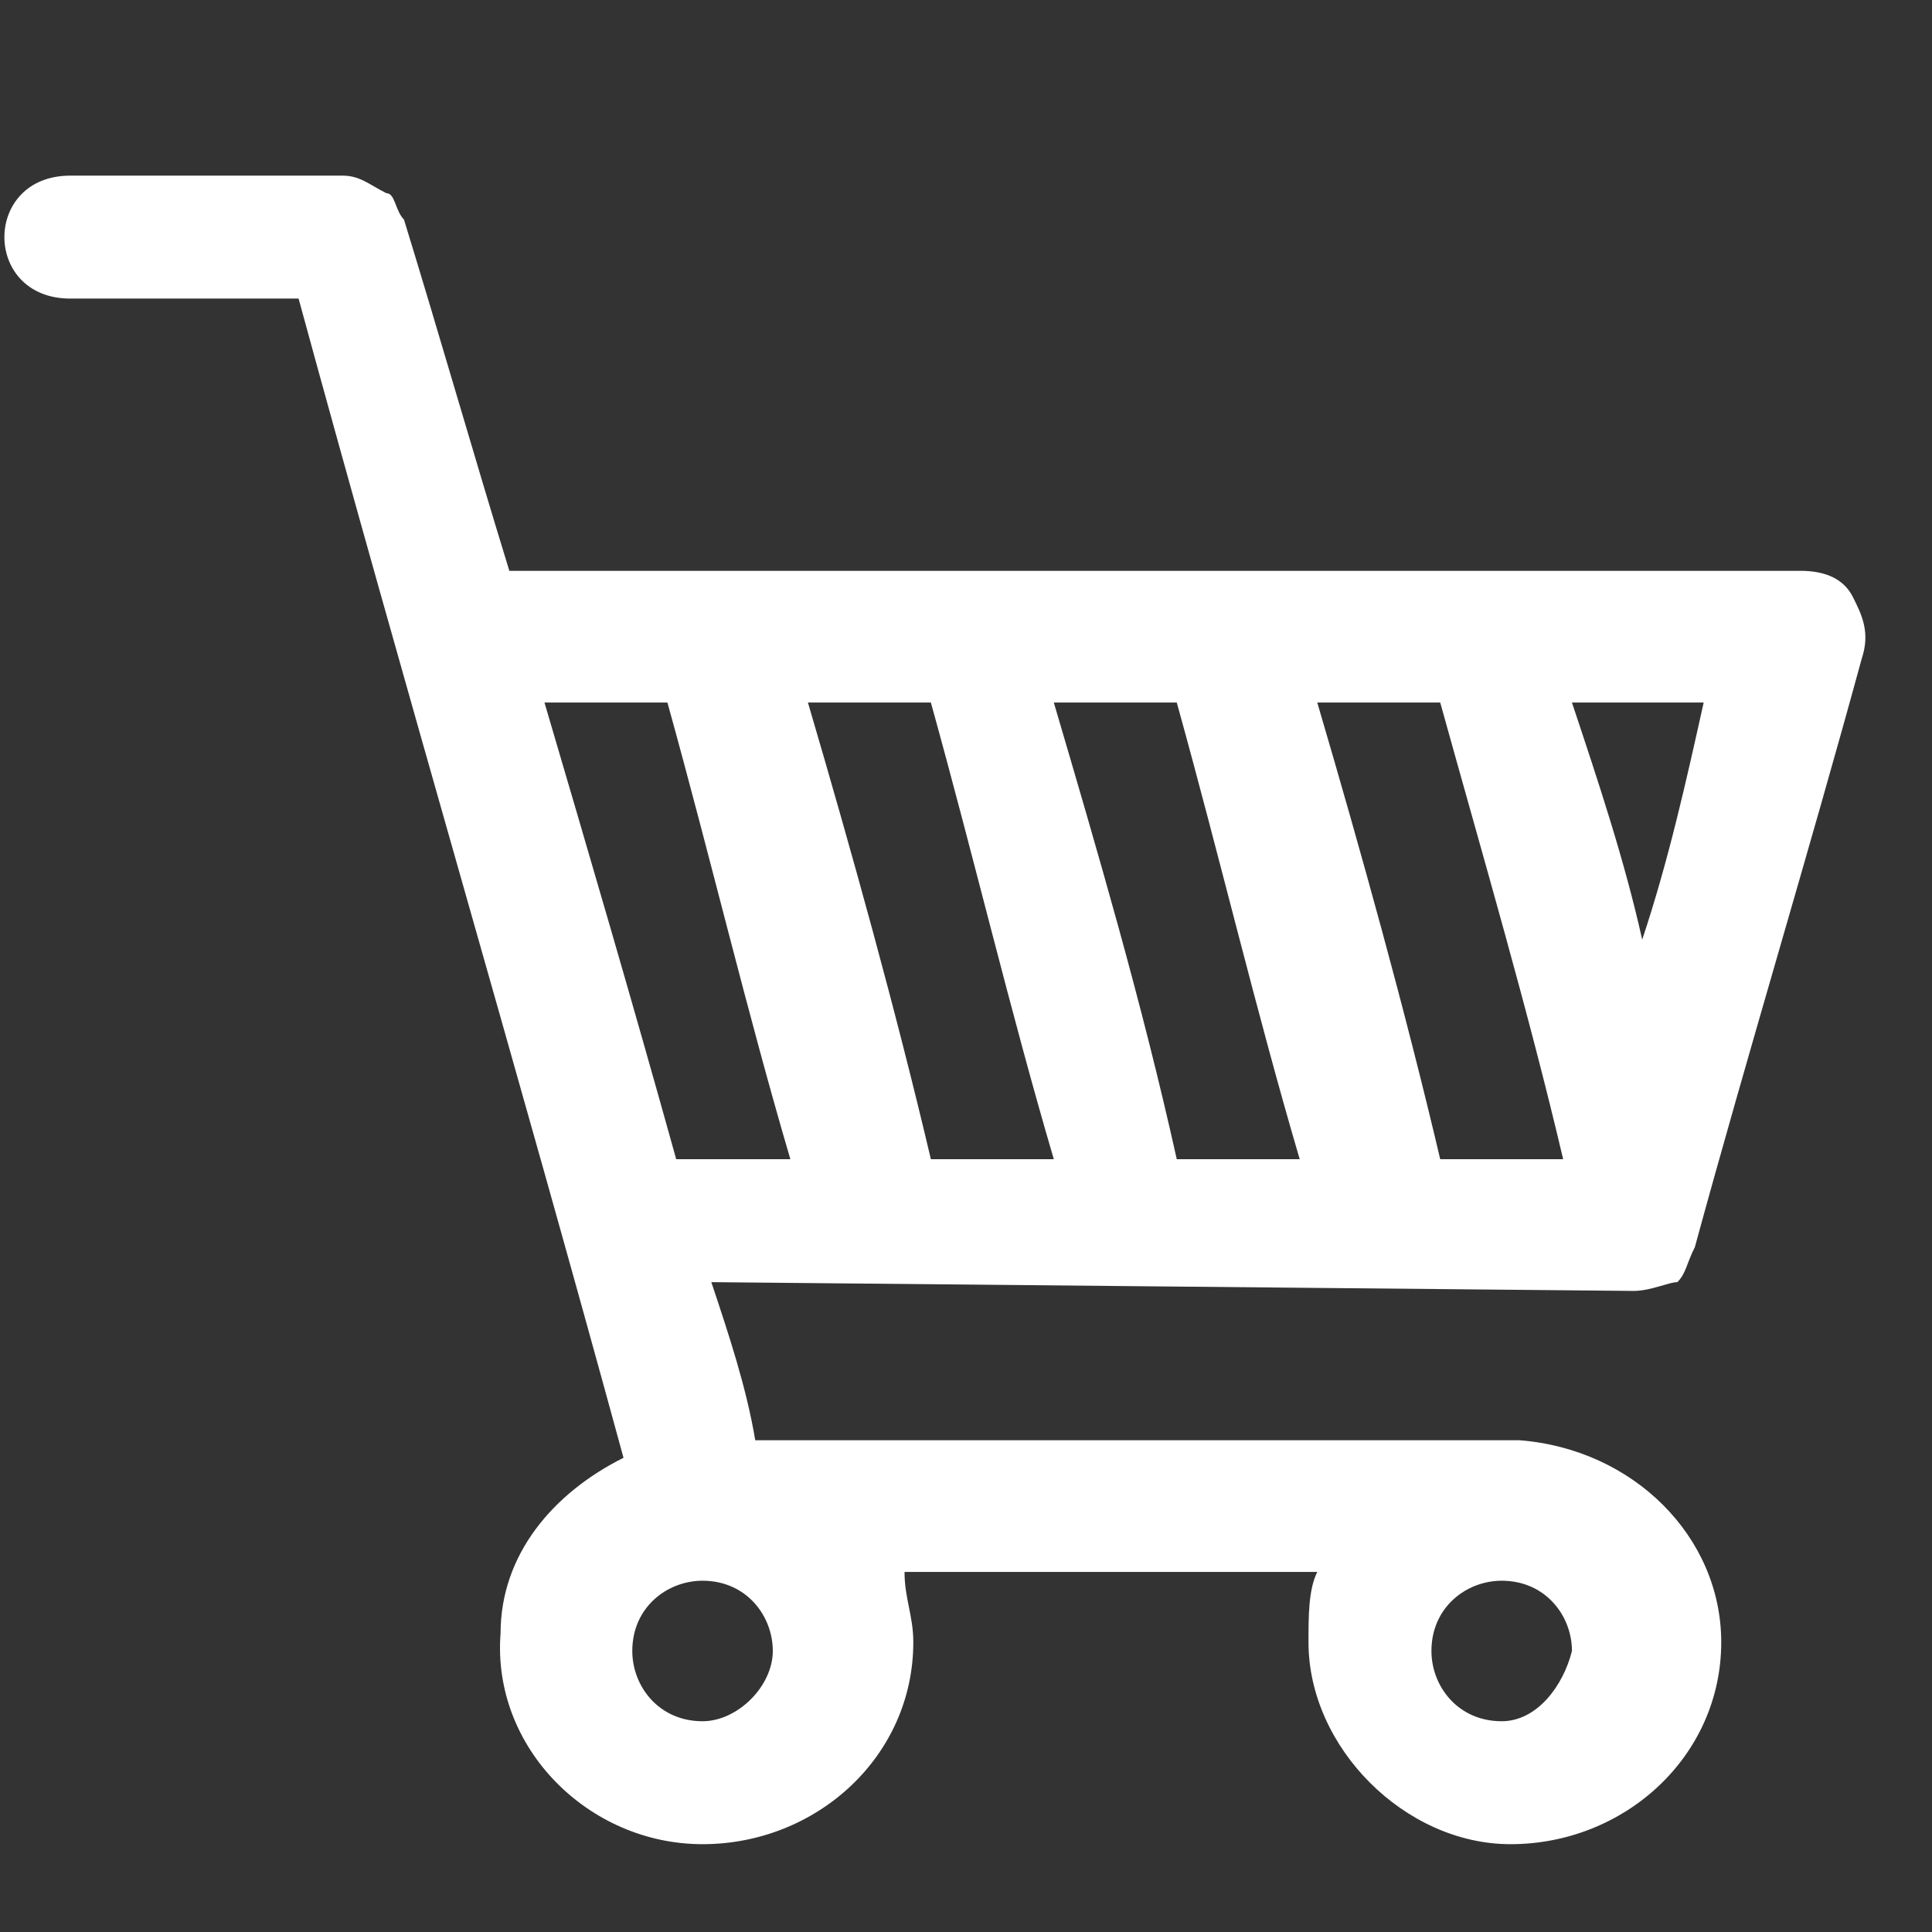 <?xml version="1.0" encoding="utf-8"?><svg version="1.1" id="Layer_1" xmlns="http://www.w3.org/2000/svg" xmlns:xlink="http://www.w3.org/1999/xlink" x="0px" y="0px" viewBox="0 0 22 22" style="enable-background:new 0 0 22 22;" xml:space="preserve"><rect x="0" y="0" width="22" height="22" fill="#333333" stroke="none"/><style type="text/css">.st0{fill:#FFFFFF;}</style><path class="st0" d="M18.6,14.7c0.2,0,0.4-0.1,0.5-0.1c0.1-0.1,0.1-0.2,0.2-0.4c0.6-2.2,1.3-4.5,1.9-6.7c0.1-0.3,0-0.5-0.1-0.7c-0.1-0.2-0.3-0.3-0.6-0.3H5.8C5.4,5.2,5,3.8,4.6,2.5C4.5,2.4,4.5,2.2,4.4,2.2C4.2,2.1,4.1,2,3.9,2H0.8c-1,0-1,1.4,0,1.4h2.6c1.2,4.4,2.5,8.8,3.7,13.2c-0.8,0.4-1.4,1.1-1.4,2C5.6,19.9,6.7,21,8,21s2.4-1,2.4-2.3c0-0.3-0.1-0.5-0.1-0.8h4.7c-0.1,0.2-0.1,0.5-0.1,0.8c0,1.2,1.1,2.3,2.3,2.3c1.3,0,2.4-1,2.4-2.3c0-1.2-1-2.2-2.3-2.3h-0.1H8.6c-0.1-0.6-0.3-1.2-0.5-1.8L18.6,14.7L18.6,14.7z M10.6,8c0.5,1.8,0.9,3.5,1.4,5.2h-1.4C10.2,11.5,9.7,9.7,9.2,8H10.6L10.6,8z M13.4,8c0.5,1.8,0.9,3.5,1.4,5.2h-1.4c-0.4-1.8-0.9-3.5-1.4-5.2C12.1,8,13.4,8,13.4,8z M16.4,8c0.5,1.8,1,3.5,1.4,5.2h-1.4C16,11.5,15.5,9.7,15,8H16.4z M18.7,10.7c-0.2-0.9-0.5-1.8-0.8-2.7h1.5C19.2,8.9,19,9.8,18.7,10.7z M7.6,8c0.5,1.8,0.9,3.5,1.4,5.2H7.7c-0.5-1.8-1-3.5-1.5-5.2C6.2,8,7.6,8,7.6,8z M8,19.6c-0.5,0-0.8-0.4-0.8-0.8c0-0.5,0.4-0.8,0.8-0.8c0.5,0,0.8,0.4,0.8,0.8C8.8,19.2,8.4,19.6,8,19.6L8,19.6z M17.1,19.6c-0.5,0-0.8-0.4-0.8-0.8c0-0.5,0.4-0.8,0.8-0.8c0.5,0,0.8,0.4,0.8,0.8C17.8,19.2,17.5,19.6,17.1,19.6L17.1,19.6z"/></svg>